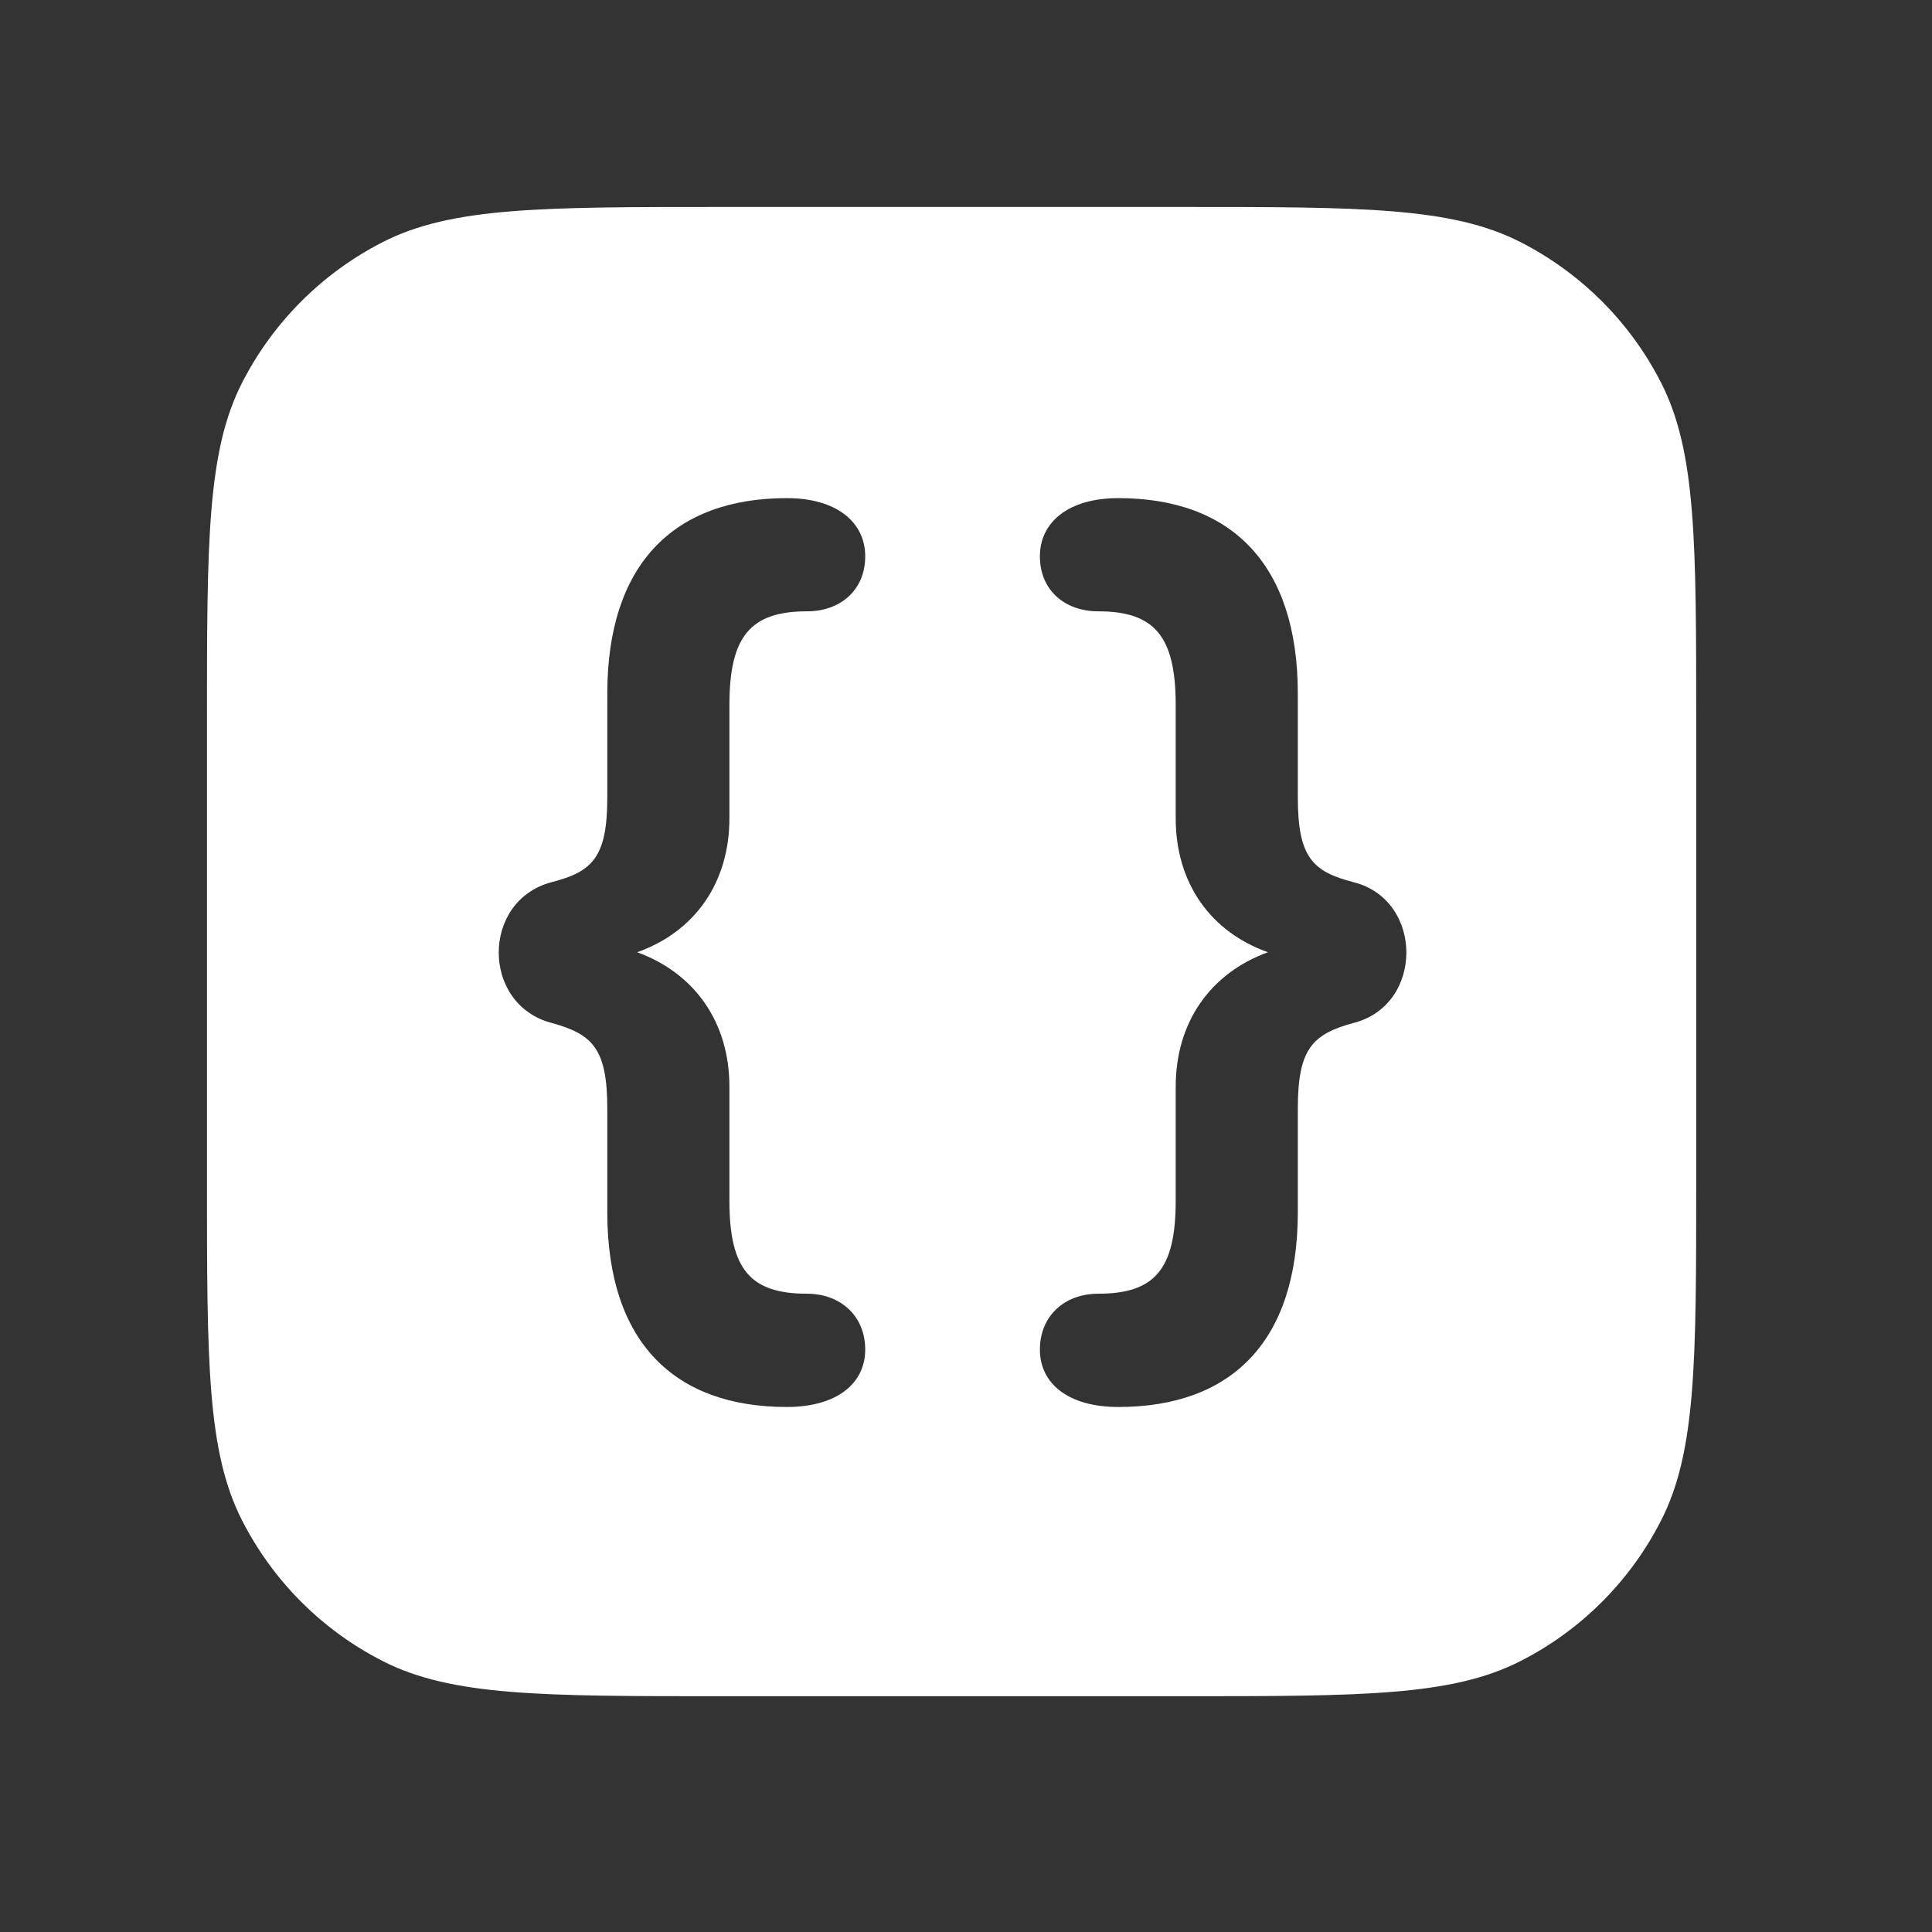 <svg width="24" height="24" viewBox="0 0 24 24" fill="none" xmlns="http://www.w3.org/2000/svg">
<rect x="0" y="0" width="24" height="24" fill="#333333" stroke="none"/>
<g clip-path="url(#clip0_2204_3655)">
<path fill-rule="evenodd" clip-rule="evenodd" d="M3.007 4.755C2.571 5.611 2.571 6.731 2.571 8.971V14.671C2.571 16.912 2.571 18.032 3.007 18.887C3.391 19.64 4.003 20.252 4.755 20.635C5.611 21.071 6.731 21.071 8.971 21.071H14.671C16.912 21.071 18.032 21.071 18.887 20.635C19.64 20.252 20.252 19.64 20.635 18.887C21.071 18.032 21.071 16.912 21.071 14.671V8.971C21.071 6.731 21.071 5.611 20.635 4.755C20.252 4.003 19.64 3.391 18.887 3.007C18.032 2.571 16.912 2.571 14.671 2.571H8.971C6.731 2.571 5.611 2.571 4.755 3.007C4.003 3.391 3.391 4.003 3.007 4.755ZM7.544 15.057C7.544 16.674 8.378 17.478 9.774 17.478C10.396 17.478 10.748 17.186 10.748 16.765C10.748 16.343 10.437 16.071 10.025 16.071C9.322 16.071 9.061 15.77 9.061 14.916V13.5C9.061 12.702 8.633 12.091 7.915 11.829C8.633 11.574 9.061 10.963 9.061 10.165V8.759C9.061 7.905 9.322 7.594 10.025 7.594C10.437 7.594 10.748 7.333 10.748 6.911C10.748 6.489 10.396 6.188 9.774 6.188C8.378 6.188 7.544 7.001 7.544 8.618V9.904C7.544 10.647 7.363 10.828 6.851 10.959C5.977 11.19 5.977 12.476 6.851 12.707C7.363 12.847 7.544 13.028 7.544 13.771V15.057ZM12.918 16.765C12.918 17.186 13.269 17.478 13.892 17.478C15.288 17.478 16.122 16.674 16.122 15.057V13.771C16.122 13.028 16.303 12.847 16.815 12.707C17.689 12.486 17.689 11.18 16.815 10.959C16.303 10.828 16.122 10.647 16.122 9.904V8.618C16.122 7.001 15.288 6.188 13.892 6.188C13.269 6.188 12.918 6.489 12.918 6.911C12.918 7.333 13.229 7.594 13.641 7.594C14.344 7.594 14.605 7.905 14.605 8.759V10.165C14.605 10.963 15.032 11.574 15.751 11.829C15.032 12.091 14.605 12.702 14.605 13.5V14.916C14.605 15.77 14.344 16.071 13.641 16.071C13.229 16.071 12.918 16.343 12.918 16.765Z" fill="white"/>
</g>
<defs>
<clipPath id="clip0_2204_3655">
<rect width="18.492" height="18.512" fill="white" transform="translate(2.571 2.571)"/>
</clipPath>
</defs>
</svg>
